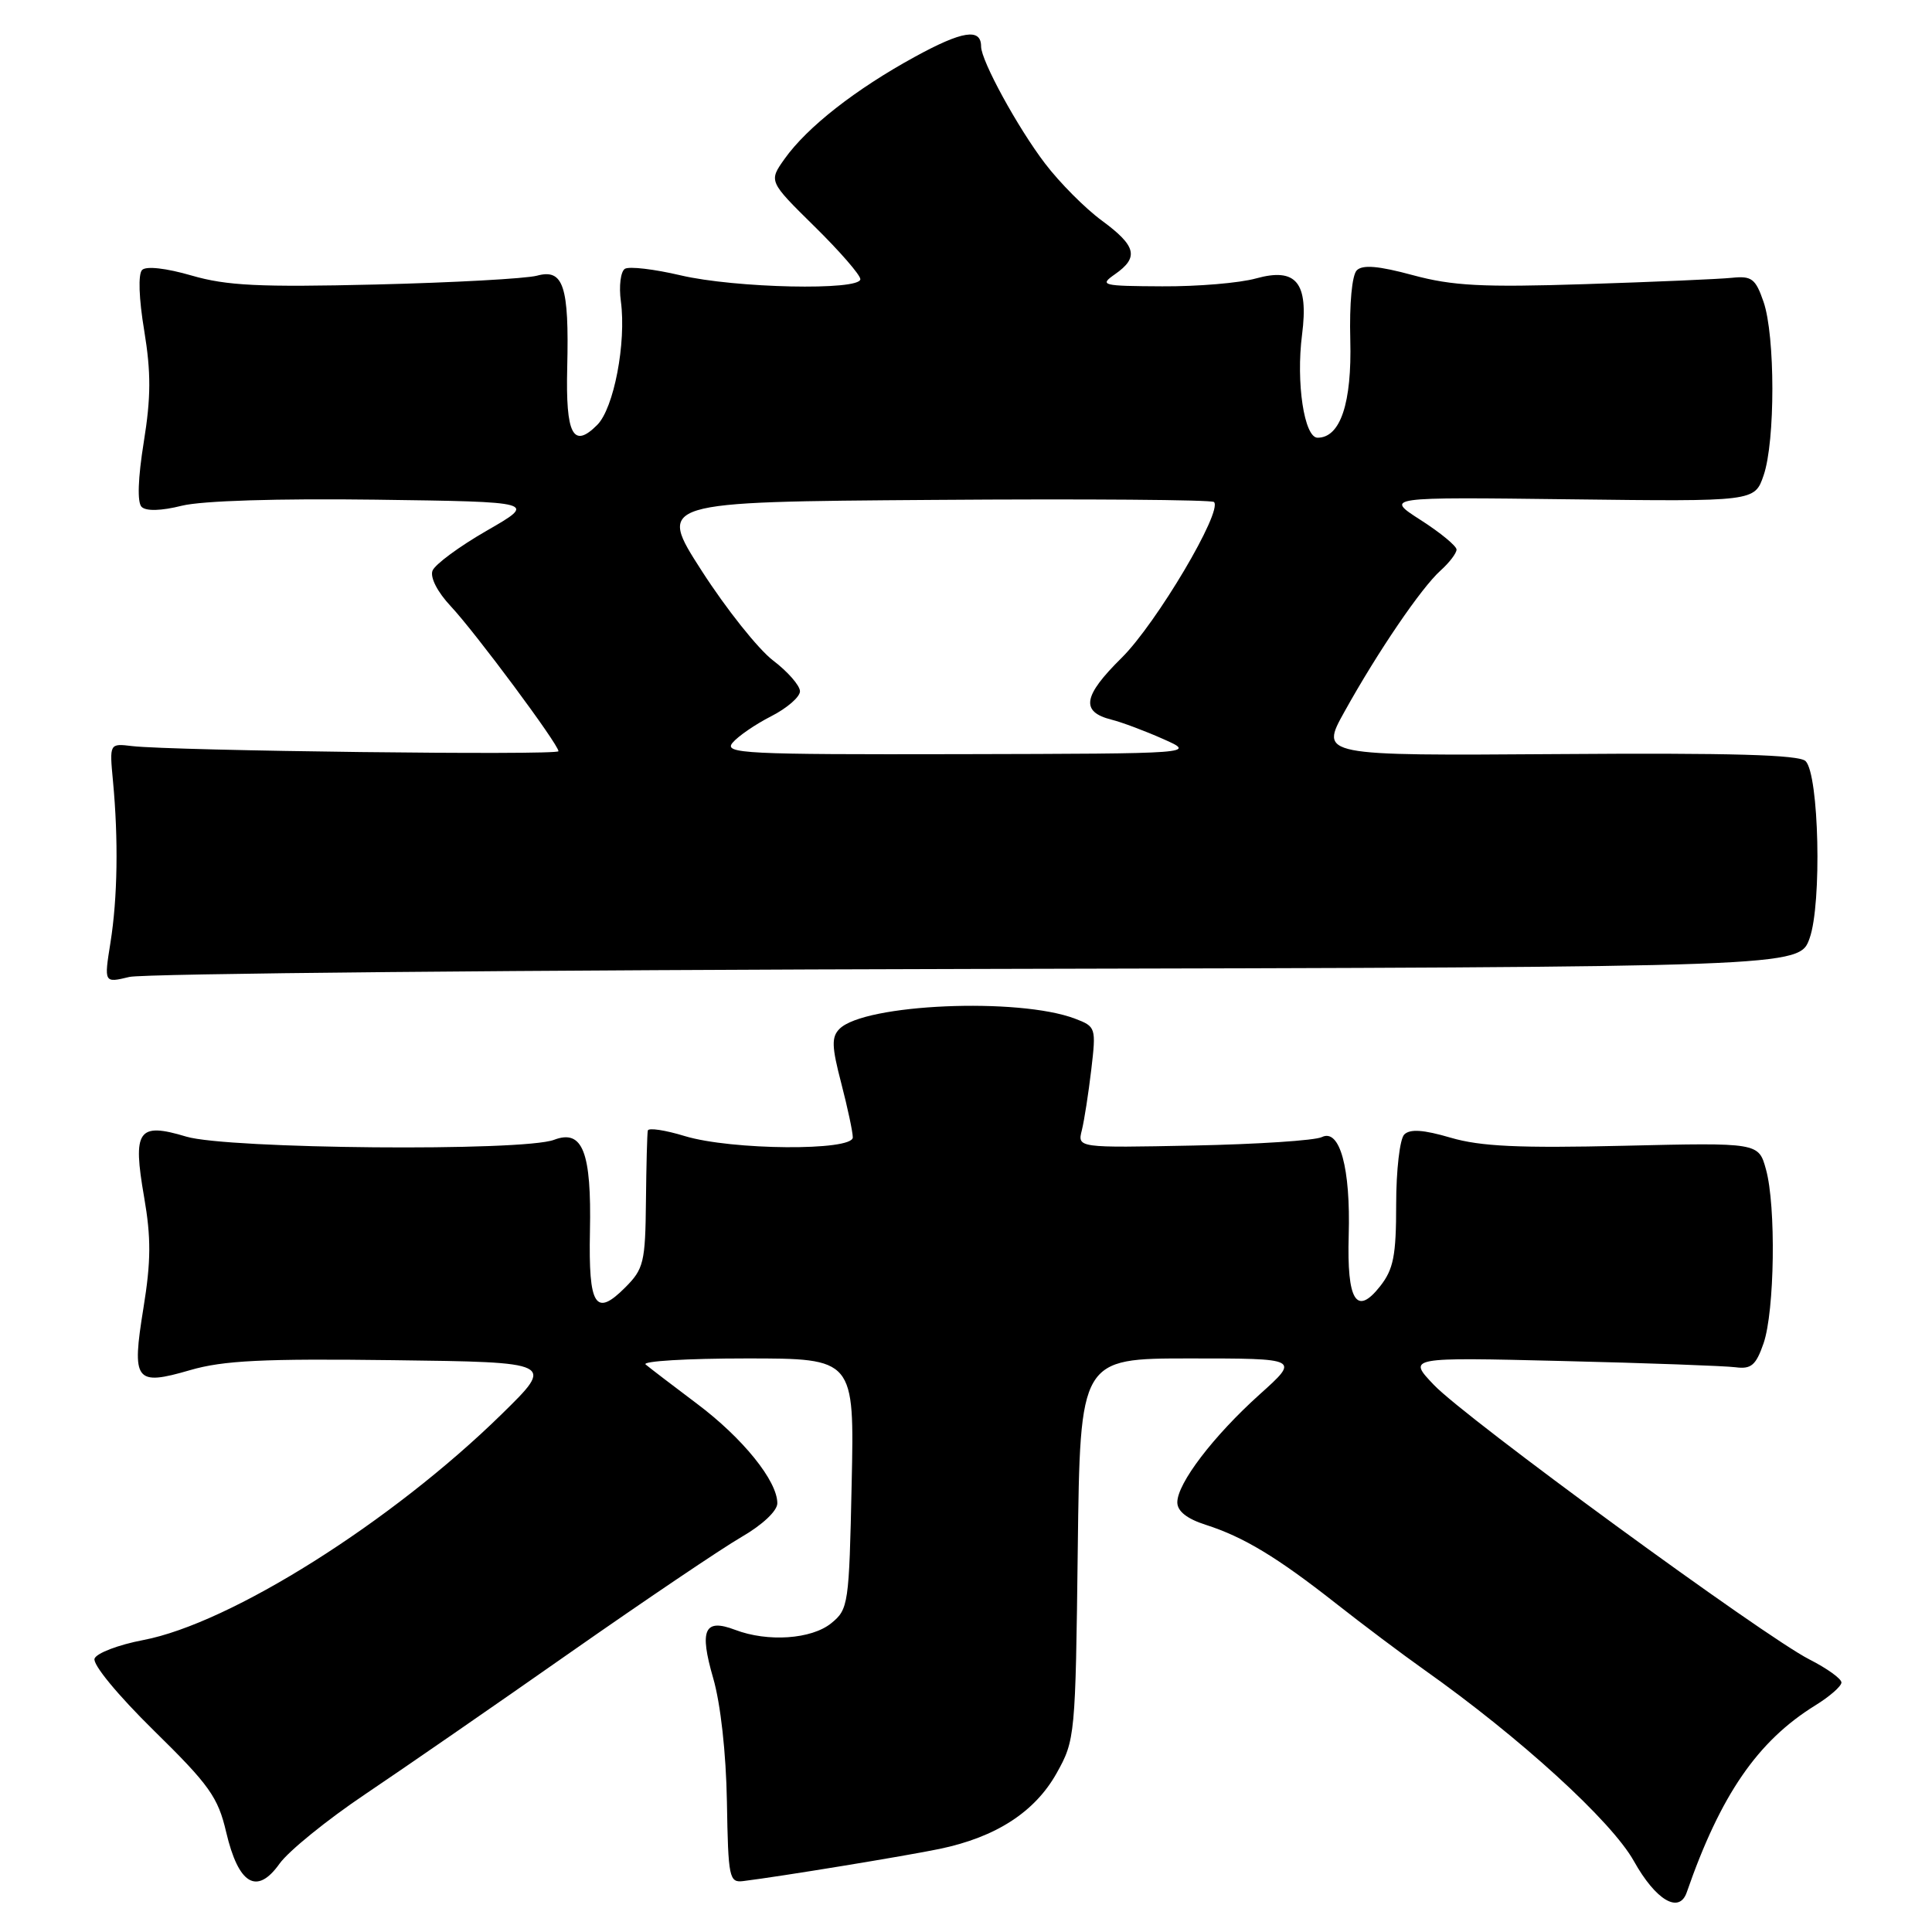 <?xml version="1.0" encoding="UTF-8" standalone="no"?>
<!DOCTYPE svg PUBLIC "-//W3C//DTD SVG 1.1//EN" "http://www.w3.org/Graphics/SVG/1.1/DTD/svg11.dtd" >
<svg xmlns="http://www.w3.org/2000/svg" xmlns:xlink="http://www.w3.org/1999/xlink" version="1.1" viewBox="0 0 256 256">
 <g >
 <path fill="currentColor"
d=" M 223.50 250.75 C 227.98 237.84 232.89 230.70 240.54 225.97 C 242.44 224.80 244.00 223.43 244.00 222.94 C 244.00 222.44 242.09 221.07 239.75 219.88 C 233.73 216.82 194.20 187.93 190.00 183.51 C 186.50 179.84 186.50 179.84 207.00 180.34 C 218.28 180.61 228.62 180.99 229.98 181.17 C 232.04 181.44 232.67 180.91 233.68 178.00 C 235.15 173.73 235.35 159.81 234.00 154.95 C 233.02 151.40 233.02 151.40 215.16 151.82 C 201.30 152.15 196.17 151.91 192.22 150.75 C 188.61 149.69 186.83 149.57 186.07 150.33 C 185.48 150.92 185.00 155.07 185.00 159.57 C 185.00 166.38 184.65 168.18 182.87 170.44 C 179.73 174.43 178.46 172.36 178.71 163.70 C 178.97 154.78 177.53 149.50 175.15 150.67 C 174.24 151.12 166.58 151.62 158.13 151.79 C 142.76 152.10 142.76 152.10 143.35 149.76 C 143.67 148.47 144.23 144.86 144.60 141.73 C 145.25 136.17 145.21 136.03 142.45 134.98 C 134.98 132.14 114.55 133.02 111.24 136.33 C 110.16 137.41 110.20 138.67 111.47 143.53 C 112.31 146.77 113.00 150.00 113.00 150.71 C 113.00 152.53 96.92 152.41 90.75 150.54 C 88.14 149.74 85.93 149.41 85.84 149.80 C 85.75 150.18 85.64 154.42 85.59 159.22 C 85.51 167.26 85.29 168.15 82.85 170.59 C 78.90 174.56 77.97 173.08 78.17 163.19 C 78.39 152.63 77.20 149.59 73.42 151.03 C 69.30 152.60 30.16 152.25 24.69 150.61 C 18.28 148.68 17.55 149.74 19.10 158.64 C 20.03 164.01 20.01 167.13 19.01 173.30 C 17.43 183.04 17.90 183.67 25.19 181.55 C 29.58 180.27 34.86 180.01 52.08 180.23 C 73.50 180.50 73.50 180.50 66.50 187.36 C 51.91 201.66 30.55 215.12 18.96 217.32 C 15.71 217.94 12.81 219.04 12.53 219.77 C 12.24 220.53 15.61 224.61 20.38 229.30 C 27.73 236.51 28.89 238.13 29.97 242.77 C 31.60 249.71 34.04 251.16 37.03 246.96 C 38.22 245.29 43.31 241.16 48.35 237.77 C 53.38 234.39 65.60 225.95 75.50 219.01 C 85.40 212.08 95.64 205.17 98.25 203.66 C 101.02 202.06 103.00 200.20 103.00 199.19 C 103.00 196.23 98.44 190.57 92.35 186.00 C 89.13 183.58 86.07 181.24 85.55 180.80 C 85.03 180.36 91.04 180.00 98.90 180.00 C 113.21 180.00 113.21 180.00 112.85 196.59 C 112.51 212.61 112.42 213.24 110.14 215.09 C 107.52 217.21 101.73 217.61 97.40 215.96 C 93.33 214.41 92.64 215.94 94.50 222.36 C 95.48 225.74 96.21 232.27 96.32 238.74 C 96.49 248.86 96.62 249.49 98.50 249.25 C 103.44 248.64 119.97 245.93 124.50 244.99 C 131.98 243.43 137.12 240.10 140.00 234.97 C 142.46 230.58 142.51 230.05 142.81 205.25 C 143.12 180.00 143.12 180.00 157.67 180.00 C 172.22 180.00 172.22 180.00 166.93 184.75 C 160.78 190.28 156.00 196.55 156.00 199.07 C 156.00 200.24 157.28 201.25 159.75 202.04 C 164.78 203.65 169.22 206.33 177.00 212.45 C 180.57 215.26 185.84 219.22 188.71 221.25 C 201.44 230.26 213.53 241.29 216.50 246.61 C 219.40 251.80 222.50 253.63 223.50 250.75 Z  M 129.46 128.39 C 238.42 128.15 238.42 128.15 239.78 124.33 C 241.42 119.75 241.03 102.63 239.25 100.85 C 238.41 100.01 229.39 99.75 206.50 99.92 C 174.90 100.14 174.90 100.14 178.14 94.32 C 182.57 86.34 188.33 77.89 190.88 75.60 C 192.05 74.55 193.00 73.30 193.00 72.82 C 193.00 72.35 190.86 70.58 188.25 68.91 C 183.50 65.86 183.50 65.86 208.00 66.16 C 232.50 66.46 232.50 66.46 233.69 62.98 C 235.24 58.47 235.23 44.50 233.68 40.00 C 232.62 36.92 232.11 36.54 229.49 36.81 C 227.84 36.98 219.09 37.36 210.03 37.65 C 196.40 38.09 192.47 37.88 187.21 36.46 C 182.67 35.23 180.55 35.05 179.78 35.82 C 179.15 36.45 178.79 40.25 178.92 45.02 C 179.14 53.42 177.61 58.00 174.59 58.00 C 172.82 58.00 171.71 50.70 172.53 44.34 C 173.41 37.44 171.76 35.42 166.44 36.89 C 164.27 37.50 158.68 37.97 154.00 37.94 C 145.98 37.90 145.63 37.81 147.75 36.33 C 150.94 34.10 150.57 32.59 146.00 29.23 C 143.80 27.62 140.41 24.21 138.47 21.66 C 134.86 16.93 130.00 8.04 130.00 6.16 C 130.00 3.69 127.52 4.08 121.22 7.53 C 113.36 11.83 106.96 16.84 103.97 21.04 C 101.85 24.02 101.85 24.02 107.92 30.00 C 111.27 33.29 114.00 36.44 114.00 36.99 C 114.00 38.54 97.39 38.18 90.17 36.48 C 86.68 35.66 83.37 35.27 82.80 35.62 C 82.24 35.97 81.99 37.92 82.27 39.94 C 83.00 45.43 81.34 54.11 79.13 56.31 C 75.94 59.51 74.94 57.59 75.16 48.68 C 75.42 37.89 74.66 35.57 71.15 36.53 C 69.69 36.92 60.07 37.45 49.77 37.70 C 34.37 38.07 30.04 37.86 25.39 36.51 C 22.02 35.53 19.37 35.23 18.83 35.77 C 18.29 36.31 18.40 39.56 19.11 43.81 C 20.02 49.36 20.01 52.64 19.05 58.58 C 18.28 63.36 18.17 66.57 18.76 67.16 C 19.35 67.75 21.35 67.70 24.10 67.01 C 26.79 66.35 36.78 66.04 49.82 66.21 C 71.13 66.50 71.13 66.50 64.51 70.31 C 60.87 72.40 57.63 74.79 57.31 75.62 C 56.97 76.51 57.96 78.44 59.72 80.32 C 62.96 83.77 74.00 98.63 74.00 99.54 C 74.00 100.11 22.85 99.49 17.50 98.86 C 14.50 98.50 14.50 98.50 14.97 103.50 C 15.70 111.23 15.58 118.98 14.64 124.88 C 13.78 130.26 13.78 130.26 17.14 129.45 C 18.99 129.00 69.53 128.53 129.46 128.39 Z  M 97.06 98.43 C 97.78 97.56 100.08 95.98 102.18 94.91 C 104.28 93.84 106.00 92.35 106.00 91.60 C 106.00 90.85 104.40 89.01 102.44 87.52 C 100.48 86.03 96.23 80.69 92.99 75.65 C 87.10 66.50 87.10 66.50 123.70 66.24 C 143.84 66.09 160.56 66.22 160.86 66.52 C 162.05 67.72 153.22 82.61 148.64 87.15 C 143.49 92.23 143.15 94.32 147.29 95.36 C 148.64 95.70 151.72 96.85 154.12 97.92 C 158.50 99.86 158.50 99.86 127.13 99.93 C 98.70 99.99 95.88 99.85 97.06 98.43 Z "/>
</g>
</svg>